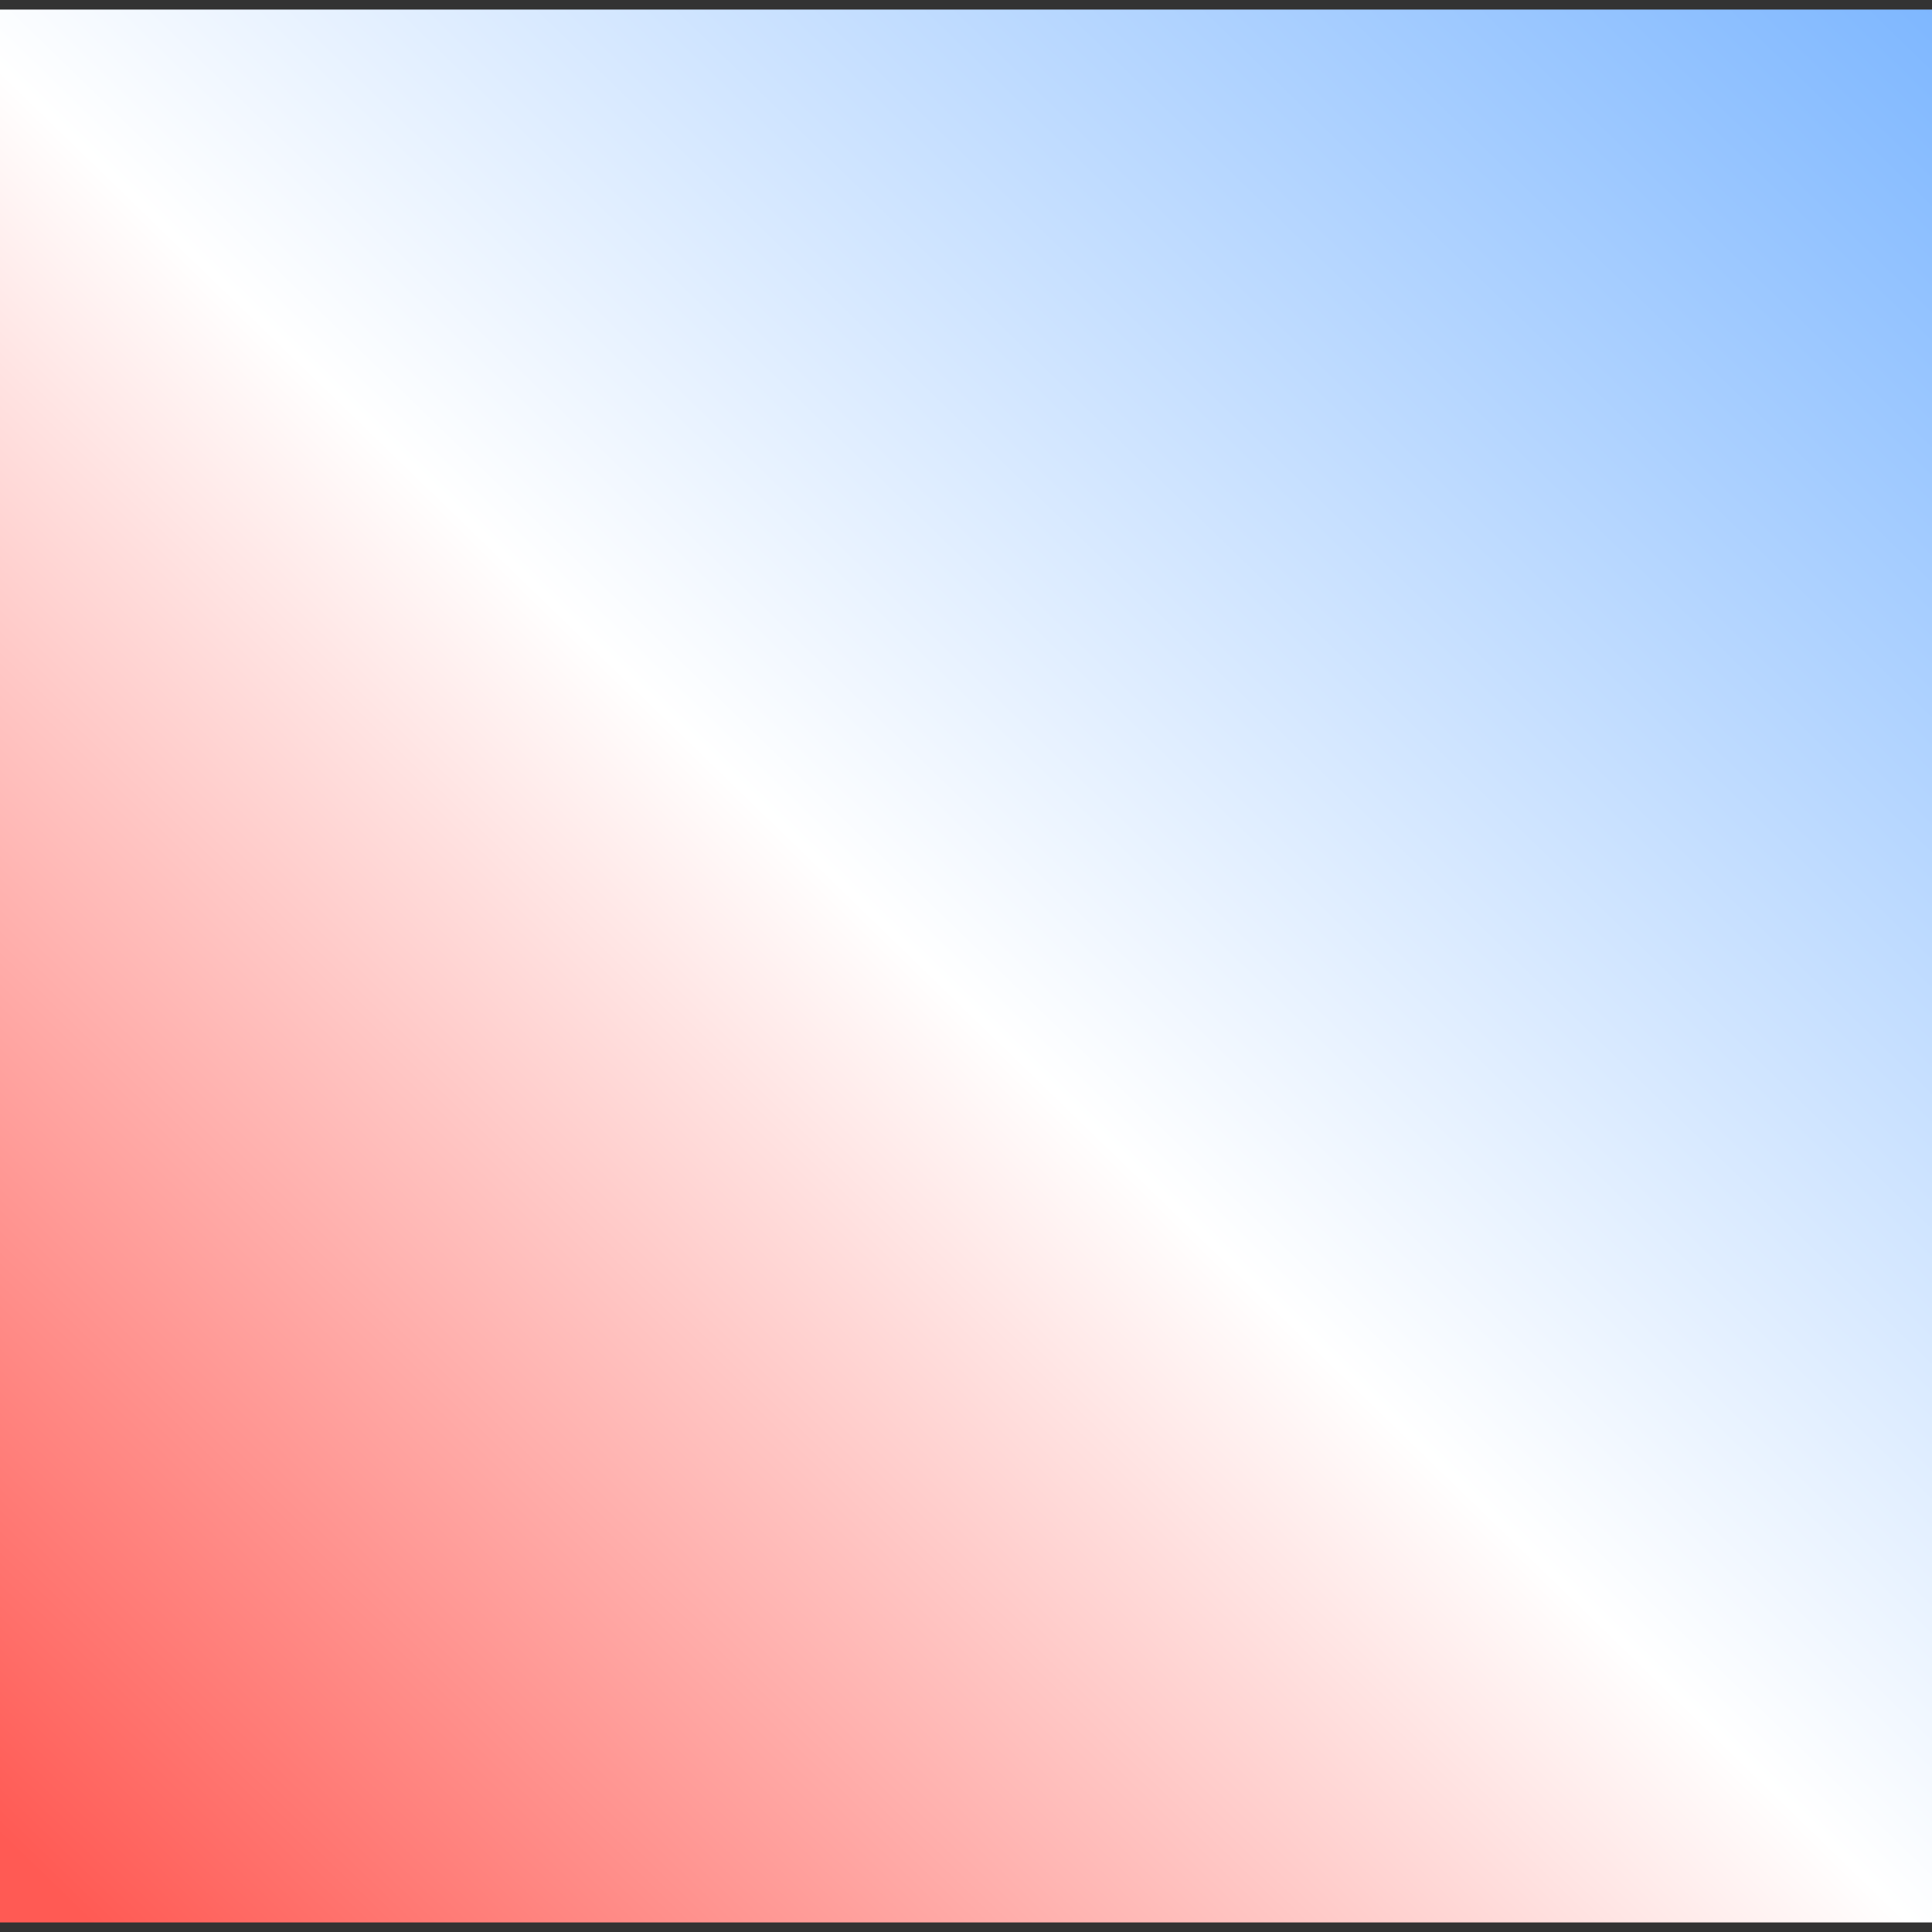 <?xml version="1.0" encoding="UTF-8"?>
<svg width="101px" height="101px" viewBox="0 0 101 101" version="1.1" xmlns="http://www.w3.org/2000/svg" xmlns:xlink="http://www.w3.org/1999/xlink">
    <rect x="0" y="0" width="101" height="101" fill="#333333" stroke="none"/>
    <title>Health@1x</title>
    <defs>
        <linearGradient x1="100%" y1="0.985%" x2="4.879%" y2="99.015%" id="linearGradient-1">
            <stop stop-color="#7EB7FF" offset="0%"></stop>
            <stop stop-color="#FFFFFF" offset="52.318%"></stop>
            <stop stop-color="#FF5A54" offset="100%"></stop>
        </linearGradient>
    </defs>
    <g id="10.-Colors" stroke="none" stroke-width="1" fill="none" fill-rule="evenodd">
        <g id="Color-Style-Guide" transform="translate(-1053, -2182)" fill="url(#linearGradient-1)">
            <rect id="Health" x="1053" y="2182.5" width="101" height="100"></rect>
        </g>
    </g>
</svg>